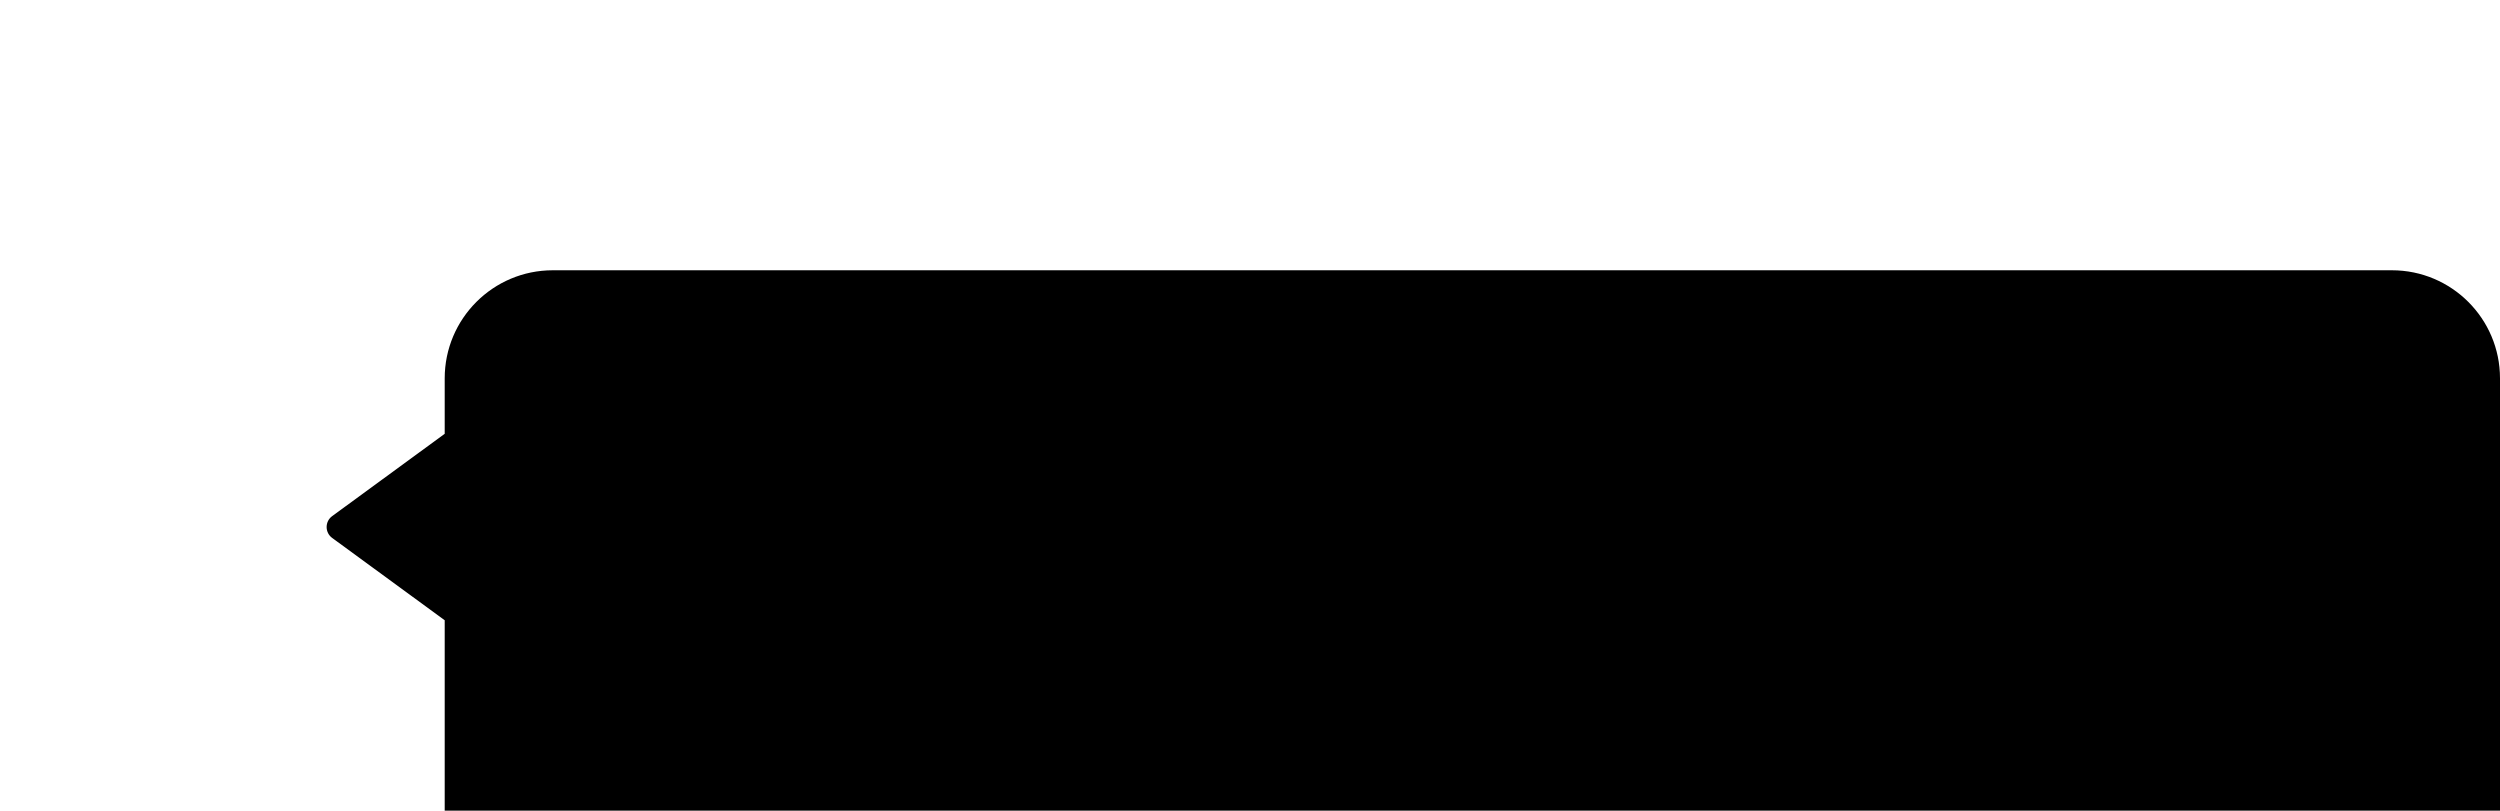 <svg width="185" height="60" viewBox="0 0 185 60" fill="none" xmlns="http://www.w3.org/2000/svg">
<g filter="url(#filter0_d_0_10560)">
<path fill-rule="evenodd" clip-rule="evenodd" d="M40.908 0C36.49 0 32.908 3.582 32.908 8V12.101L24.58 18.193C24.034 18.592 24.034 19.408 24.58 19.807L32.908 25.899V52C32.908 56.418 36.49 60 40.908 60H177C181.418 60 185 56.418 185 52V8C185 3.582 181.418 0 177 0H40.908Z" fill="black"/>
</g>
<defs>
<filter id="filter0_d_0_10560" x="0.17" y="-4" width="208.83" height="108" filterUnits="userSpaceOnUse" color-interpolation-filters="sRGB">
<feFlood flood-opacity="0" result="BackgroundImageFix"/>
<feColorMatrix in="SourceAlpha" type="matrix" values="0 0 0 0 0 0 0 0 0 0 0 0 0 0 0 0 0 0 127 0" result="hardAlpha"/>
<feOffset dy="20"/>
<feGaussianBlur stdDeviation="12"/>
<feColorMatrix type="matrix" values="0 0 0 0 0 0 0 0 0 0 0 0 0 0 0 0 0 0 0.18 0"/>
<feBlend mode="normal" in2="BackgroundImageFix" result="effect1_dropShadow_0_10560"/>
<feBlend mode="normal" in="SourceGraphic" in2="effect1_dropShadow_0_10560" result="shape"/>
</filter>
</defs>
</svg>
